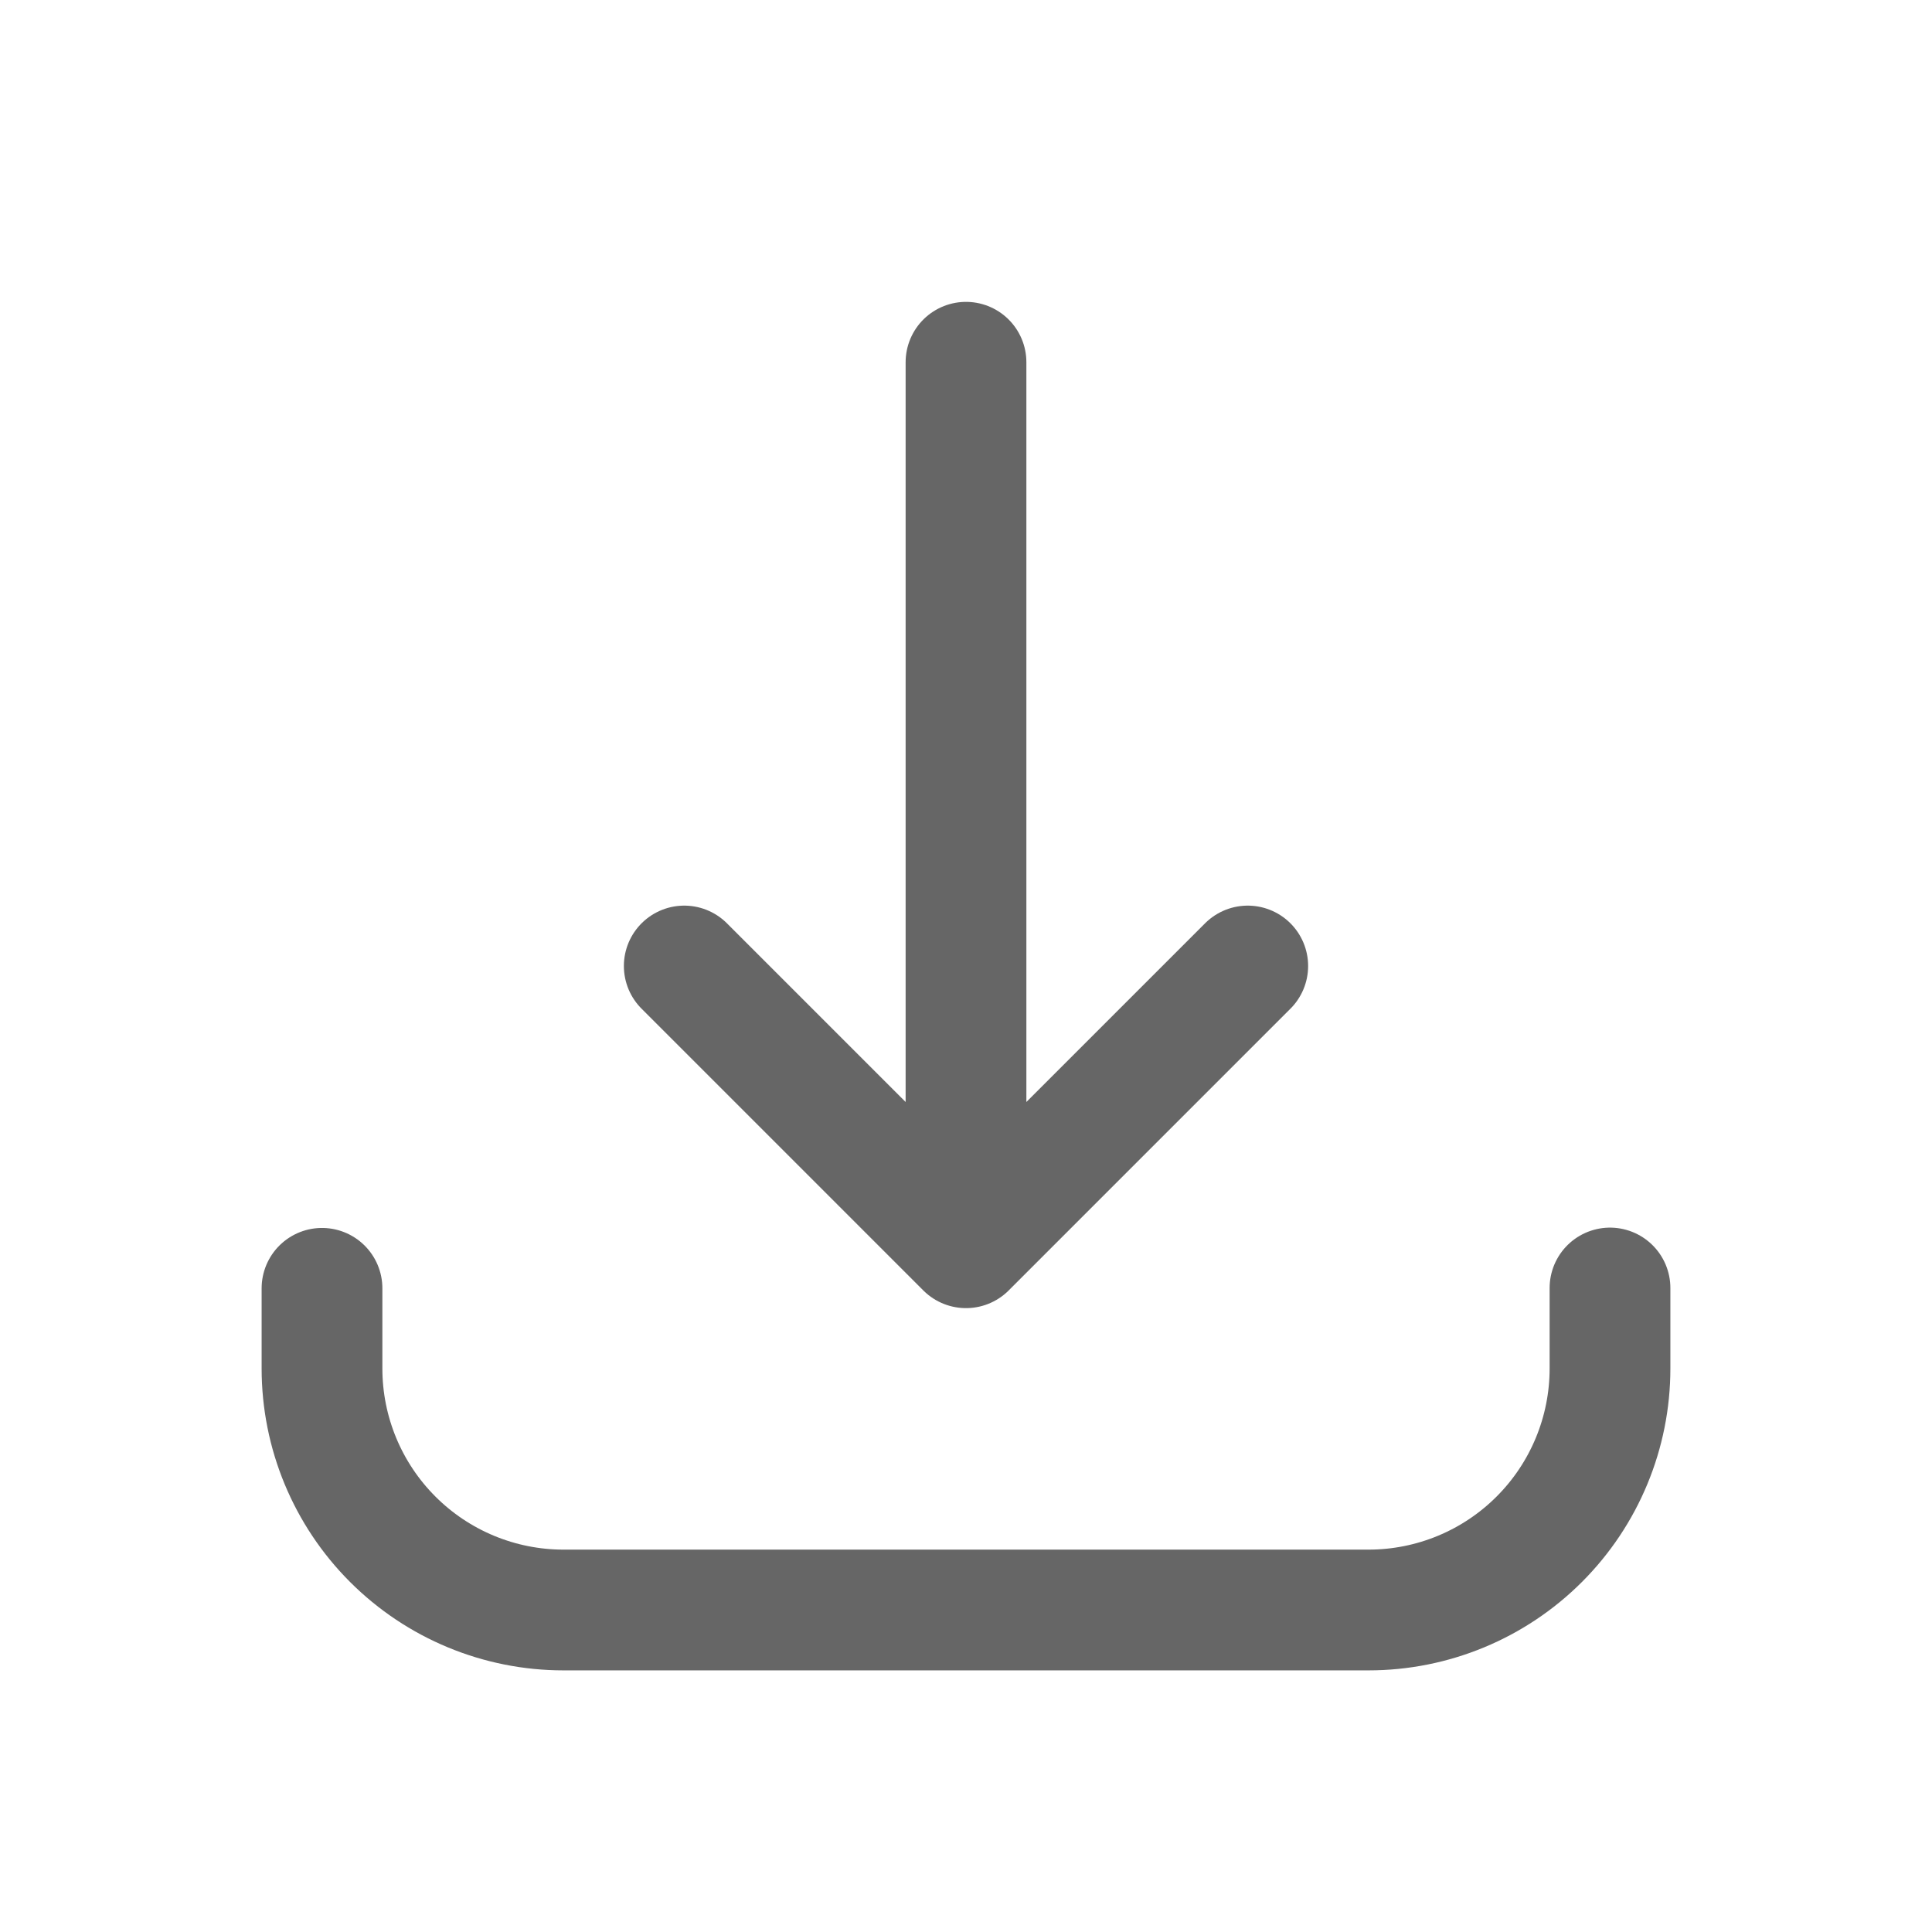 <svg width="18" height="18" viewBox="0 0 18 18" fill="none" xmlns="http://www.w3.org/2000/svg">
<path d="M3 12.003V12.75C3 13.347 3.237 13.919 3.659 14.341C4.081 14.763 4.653 15 5.25 15H12.75C13.347 15 13.919 14.763 14.341 14.341C14.763 13.919 15 13.347 15 12.75V12M9 3.375V11.625M9 11.625L11.625 9M9 11.625L6.375 9" stroke="#666666" stroke-width="1.125" stroke-linecap="round" stroke-linejoin="round"/>
</svg>
